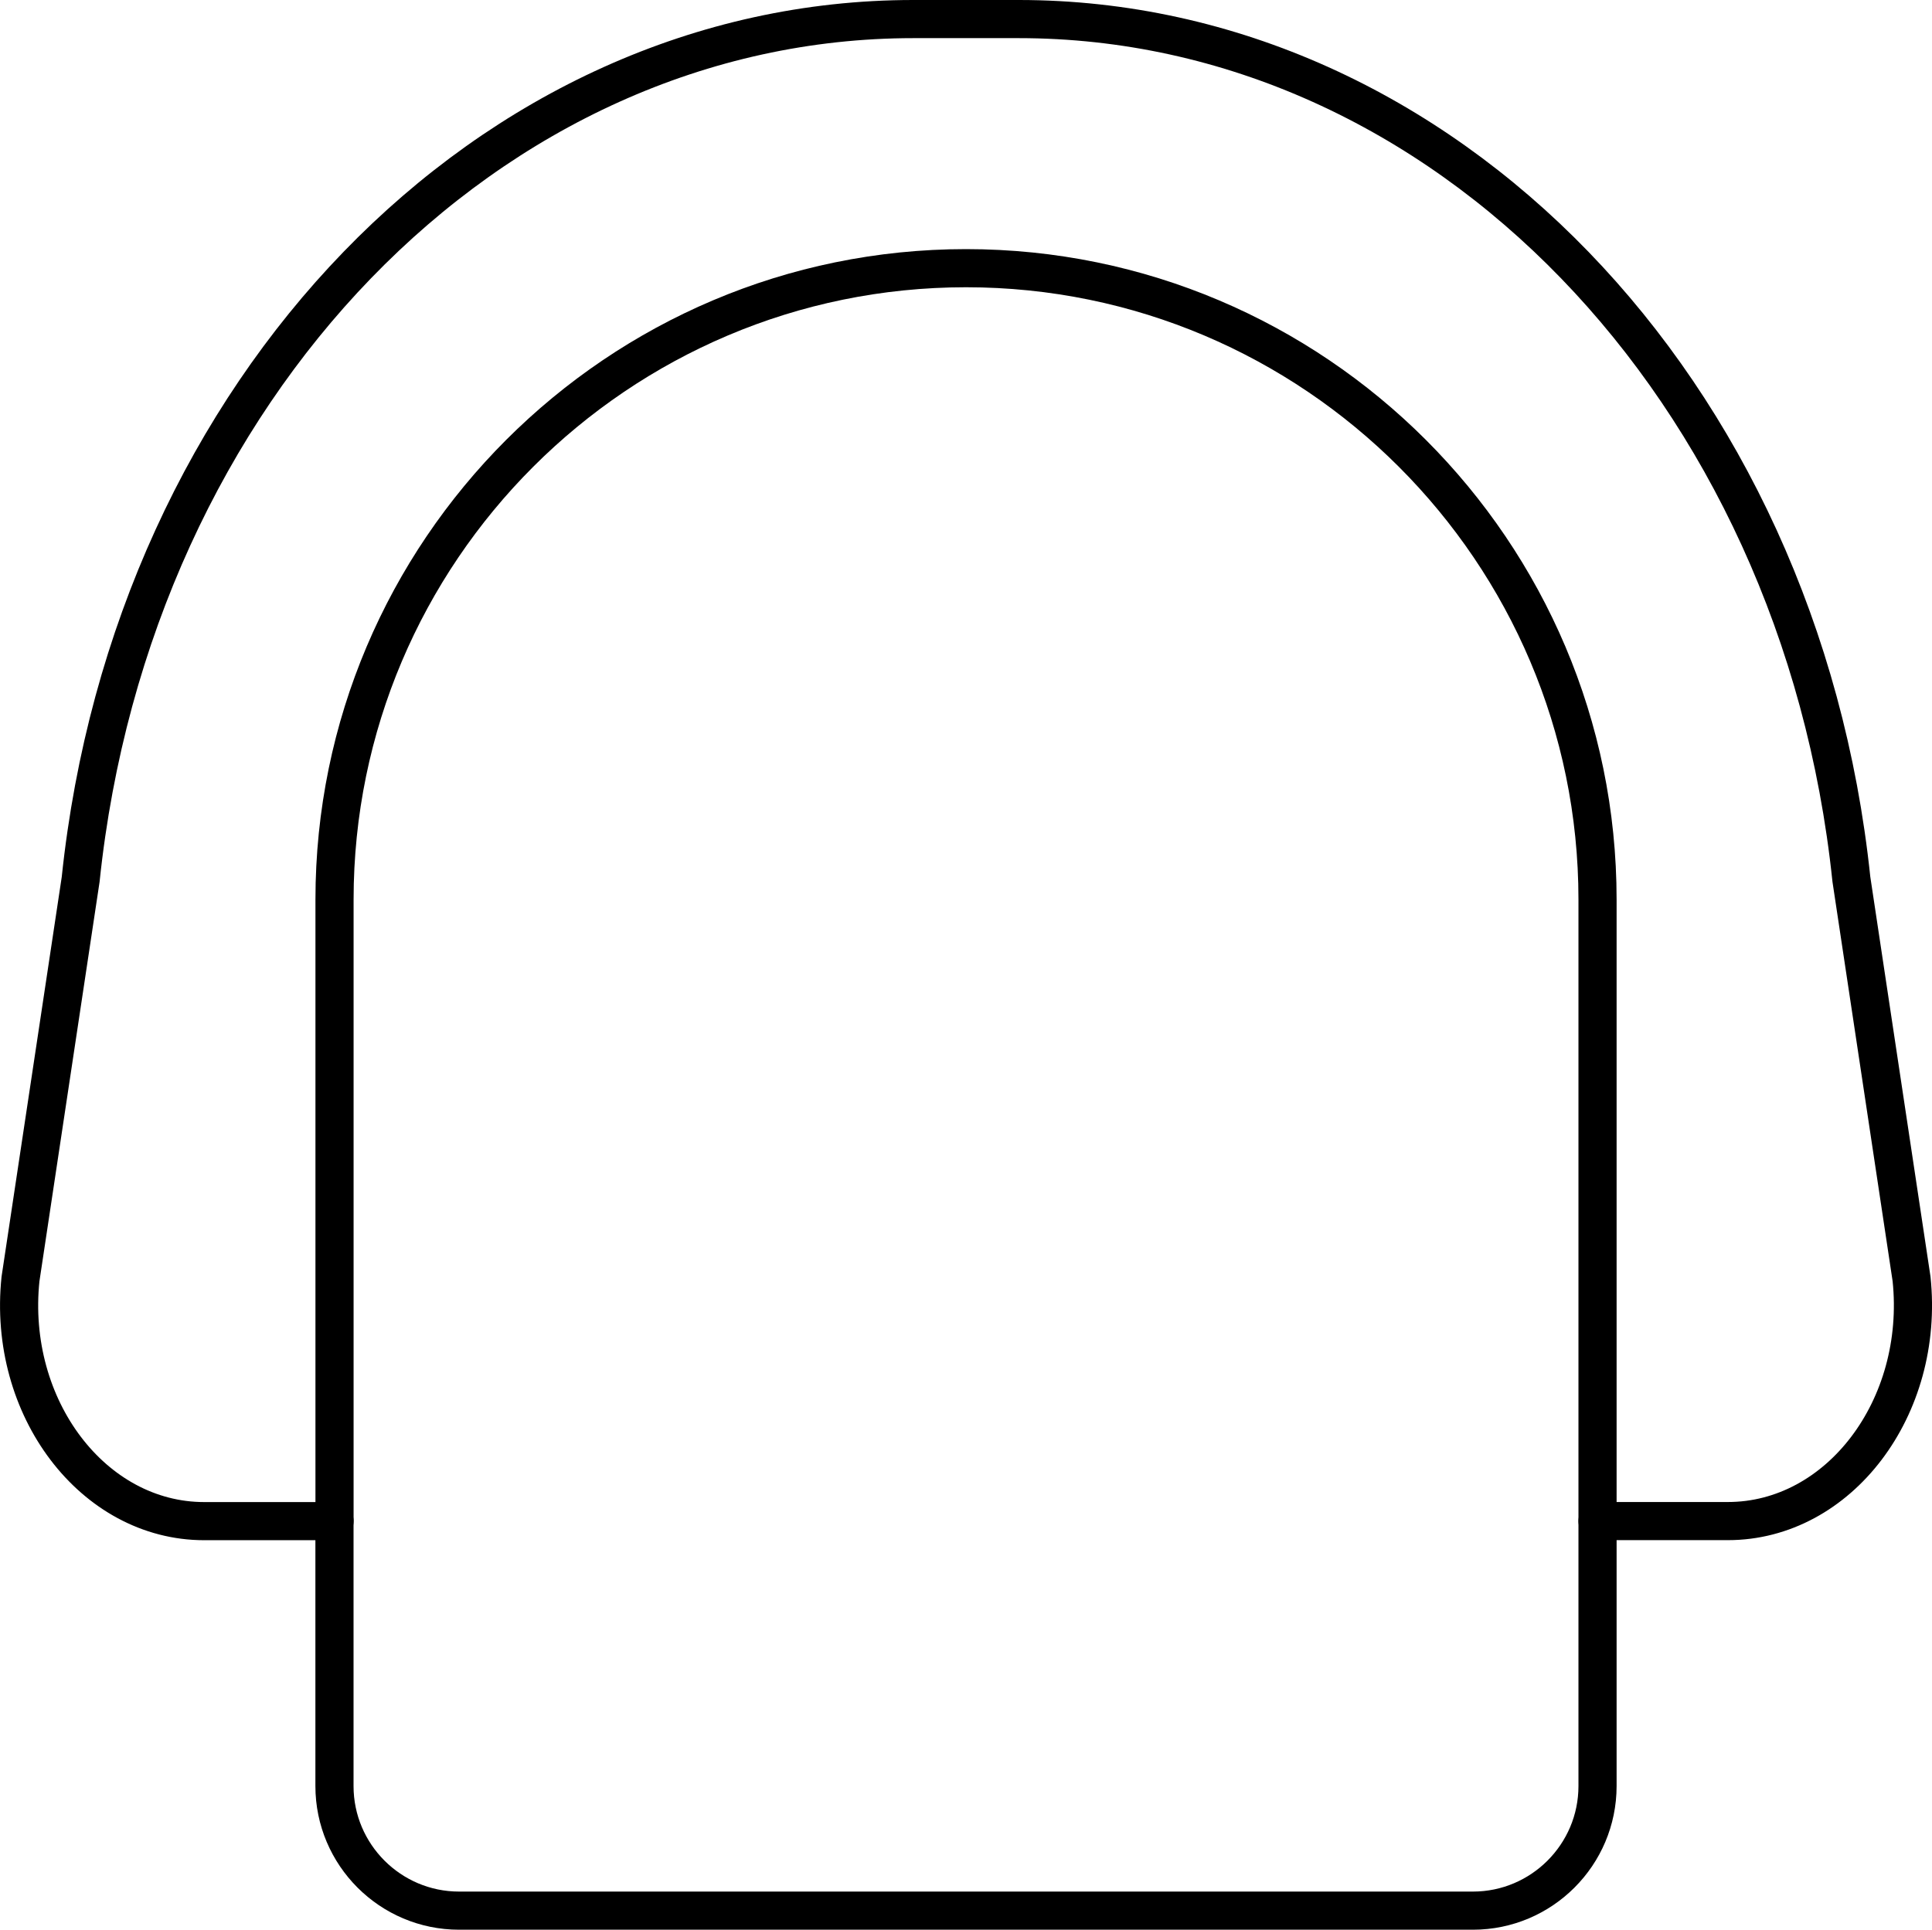 <?xml version="1.0" encoding="UTF-8"?><svg preserveAspectRatio="none" id="Layer_2" xmlns="http://www.w3.org/2000/svg" viewBox="0 0 37.985 37.95"><defs><style>.cls-1{fill:none;stroke:#000;stroke-linecap:round;stroke-linejoin:round;stroke-width:.75px;}</style></defs><g id="Illustrations"><g id="Chair_Object.37"><path id="Object.37.2" class="cls-1" d="m6.577,29.913v-12.223c0-6.846,5.57-12.416,12.416-12.416s12.416,5.57,12.416,12.416v17.434c0,1.351-1.099,2.45-2.45,2.45H9.026c-1.351,0-2.45-1.099-2.45-2.45v-5.212Z"/><path id="Object.37.1" class="cls-1" d="m31.409,29.913h2.562c2.185,0,3.877-2.231,3.612-4.763l-1.183-7.858C35.389,7.635,28.364.375,20.028.375h-2.07C9.622.375,2.596,7.635,1.586,17.293l-1.183,7.858c-.265,2.531,1.428,4.763,3.612,4.763h2.562"/></g></g></svg>